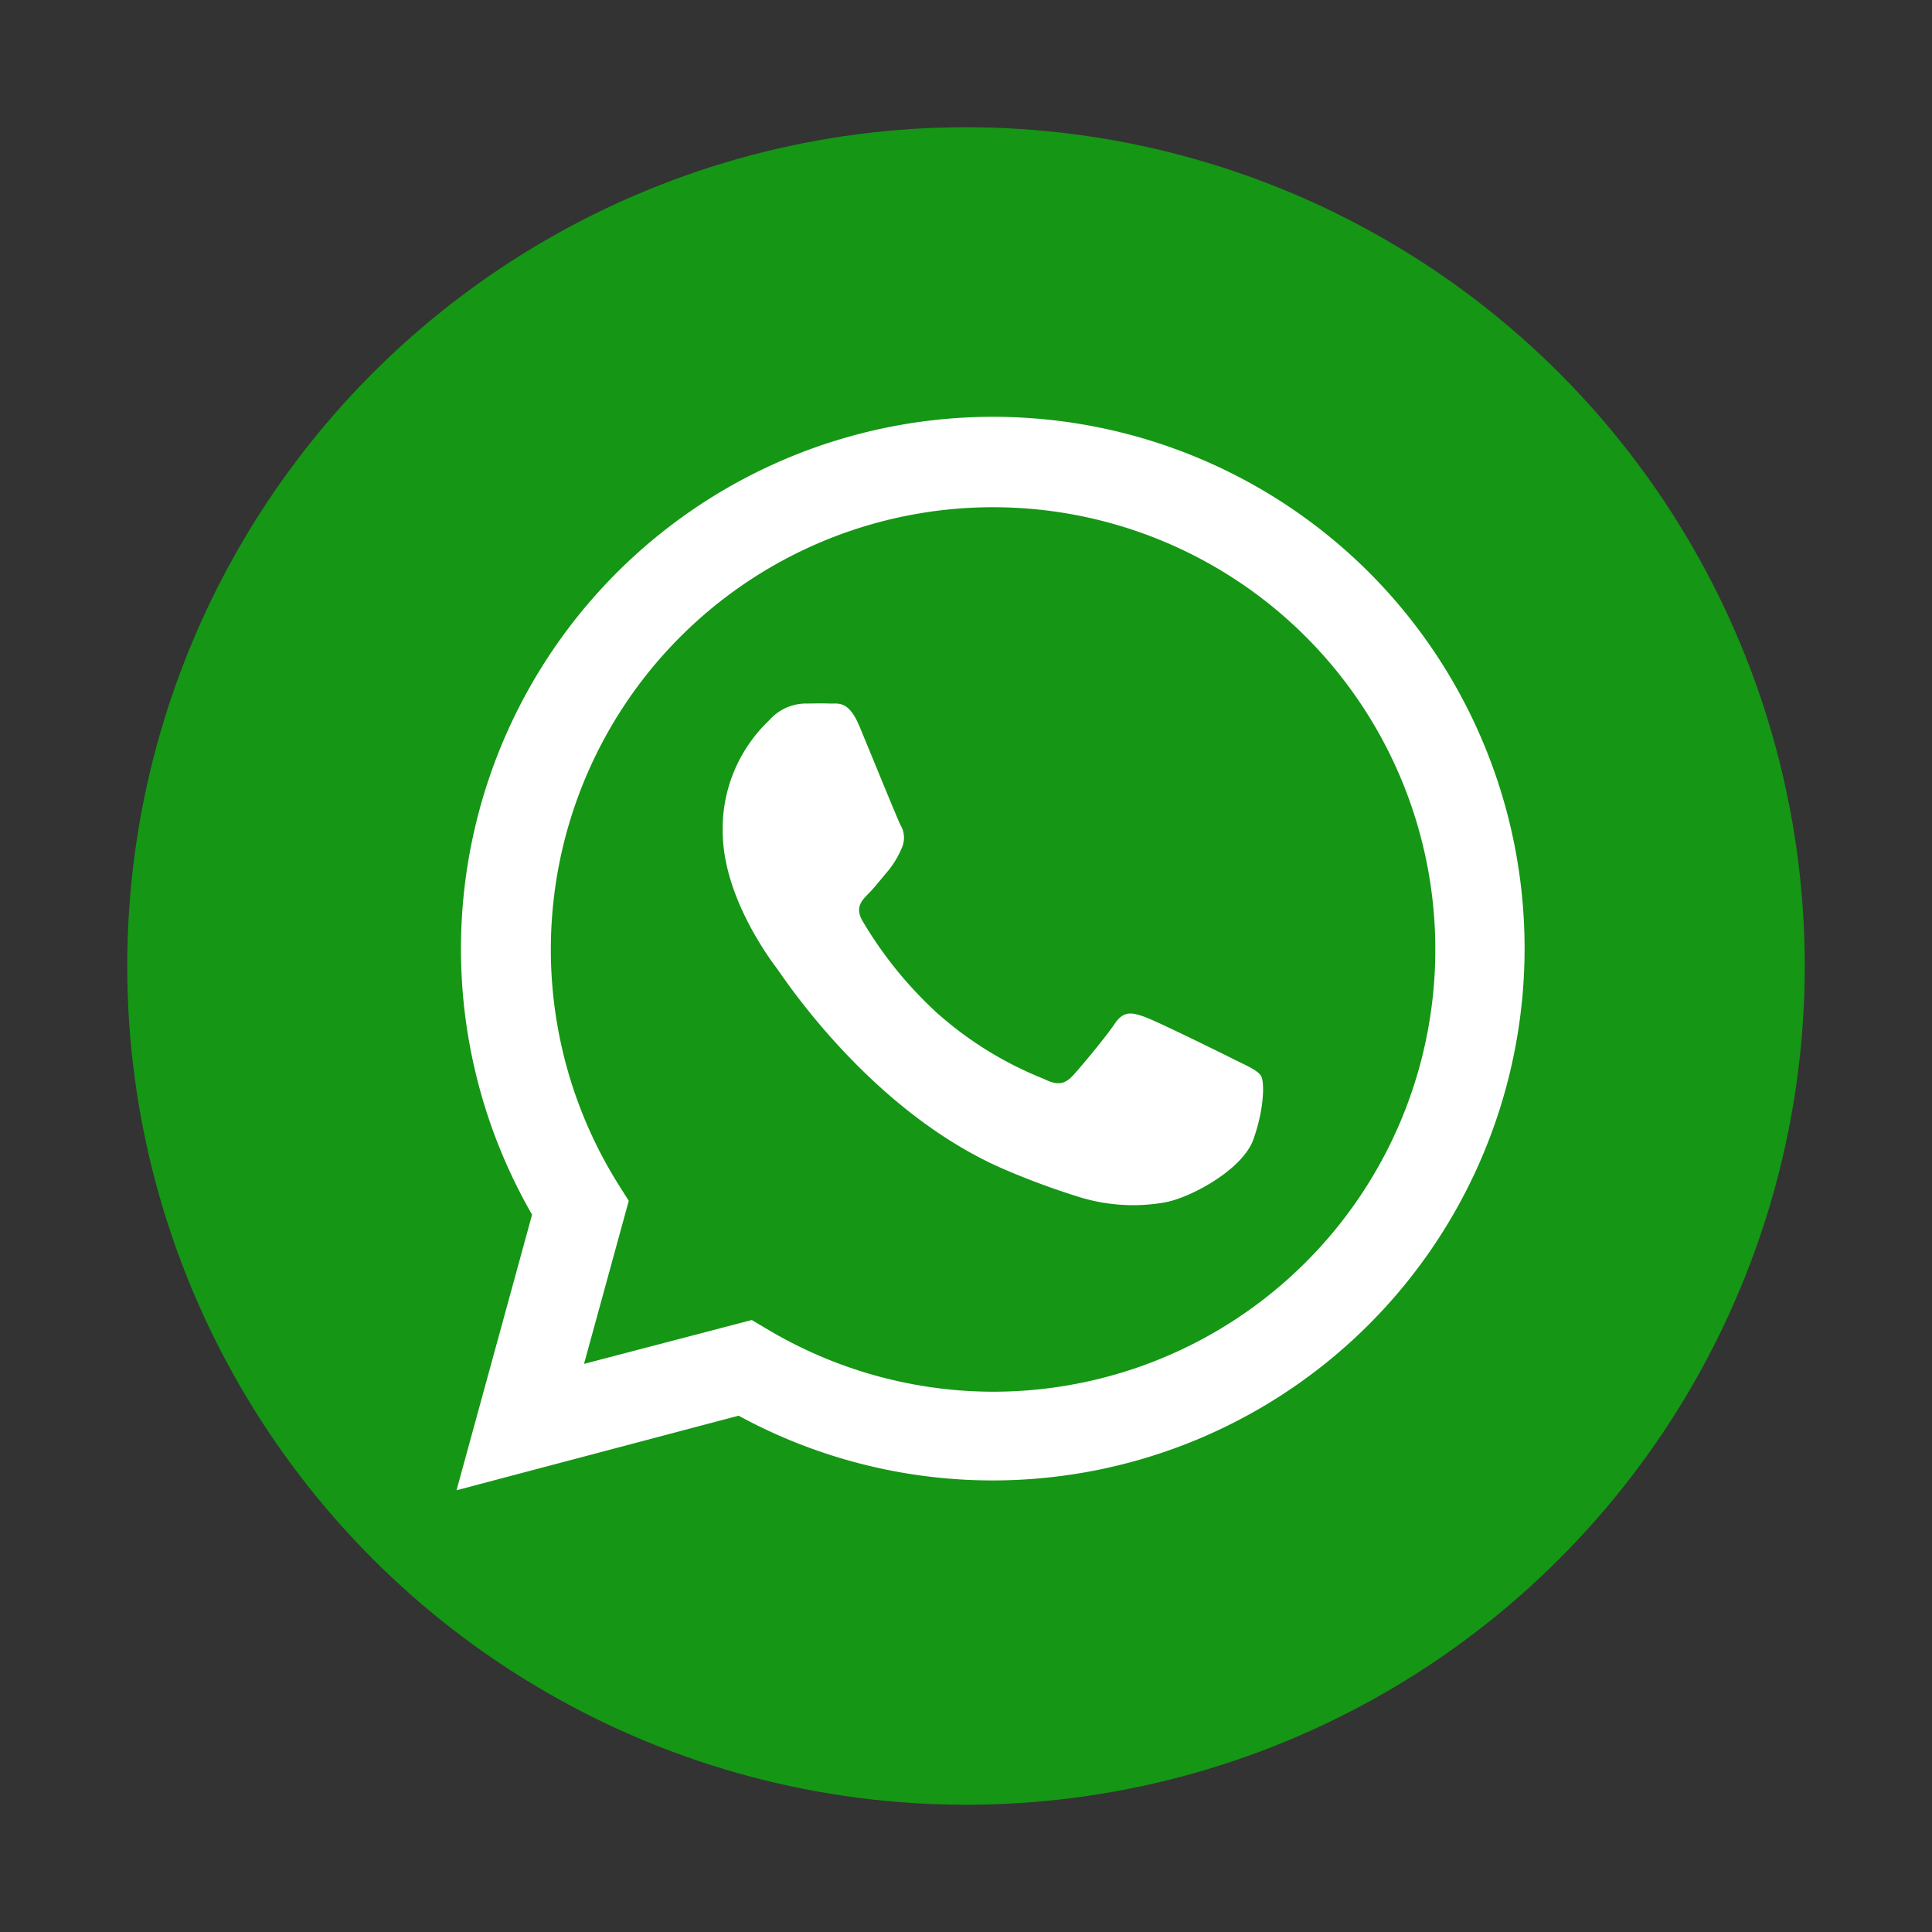 <svg xmlns="http://www.w3.org/2000/svg" viewBox="0 0 155.48 155.48"><rect x="0" y="0" width="155.48" height="155.48" fill="#333333" stroke="none"/><defs><style>.cls-1{fill:#159615;}.cls-2{fill:#fff;fill-rule:evenodd;}</style></defs><g id="Graphic_Elements" data-name="Graphic Elements"><circle class="cls-1" cx="77.74" cy="77.74" r="67.5"/><g id="WA_Logo" data-name="WA Logo"><path class="cls-2" d="M110.21,46.1A42.82,42.82,0,0,0,42.82,97.75l-6.08,22.18,22.7-6a42.79,42.79,0,0,0,20.46,5.21h0A42.82,42.82,0,0,0,110.21,46.1ZM79.92,112h0a35.56,35.56,0,0,1-18.12-5l-1.3-.77L47,109.76l3.6-13.12-.85-1.35A35.59,35.59,0,1,1,79.92,112ZM99.44,85.32c-1.07-.54-6.33-3.13-7.31-3.48s-1.69-.54-2.41.53S87,85.85,86.34,86.56s-1.25.81-2.32.27a29,29,0,0,1-8.61-5.31,32.28,32.28,0,0,1-6-7.41c-.62-1.07-.06-1.65.47-2.18s1.07-1.25,1.61-1.87a7.58,7.58,0,0,0,1.07-1.79,2,2,0,0,0-.09-1.87c-.27-.54-2.41-5.8-3.3-7.94s-1.75-1.81-2.41-1.84-1.34,0-2,0a3.94,3.94,0,0,0-2.85,1.34,12,12,0,0,0-3.75,8.93c0,5.26,3.84,10.35,4.37,11.06s7.55,11.52,18.28,16.15a61.23,61.23,0,0,0,6.1,2.25,14.67,14.67,0,0,0,6.74.43c2-.31,6.33-2.59,7.22-5.09s.89-4.64.62-5.09S100.51,85.85,99.44,85.32Z"/></g></g></svg>